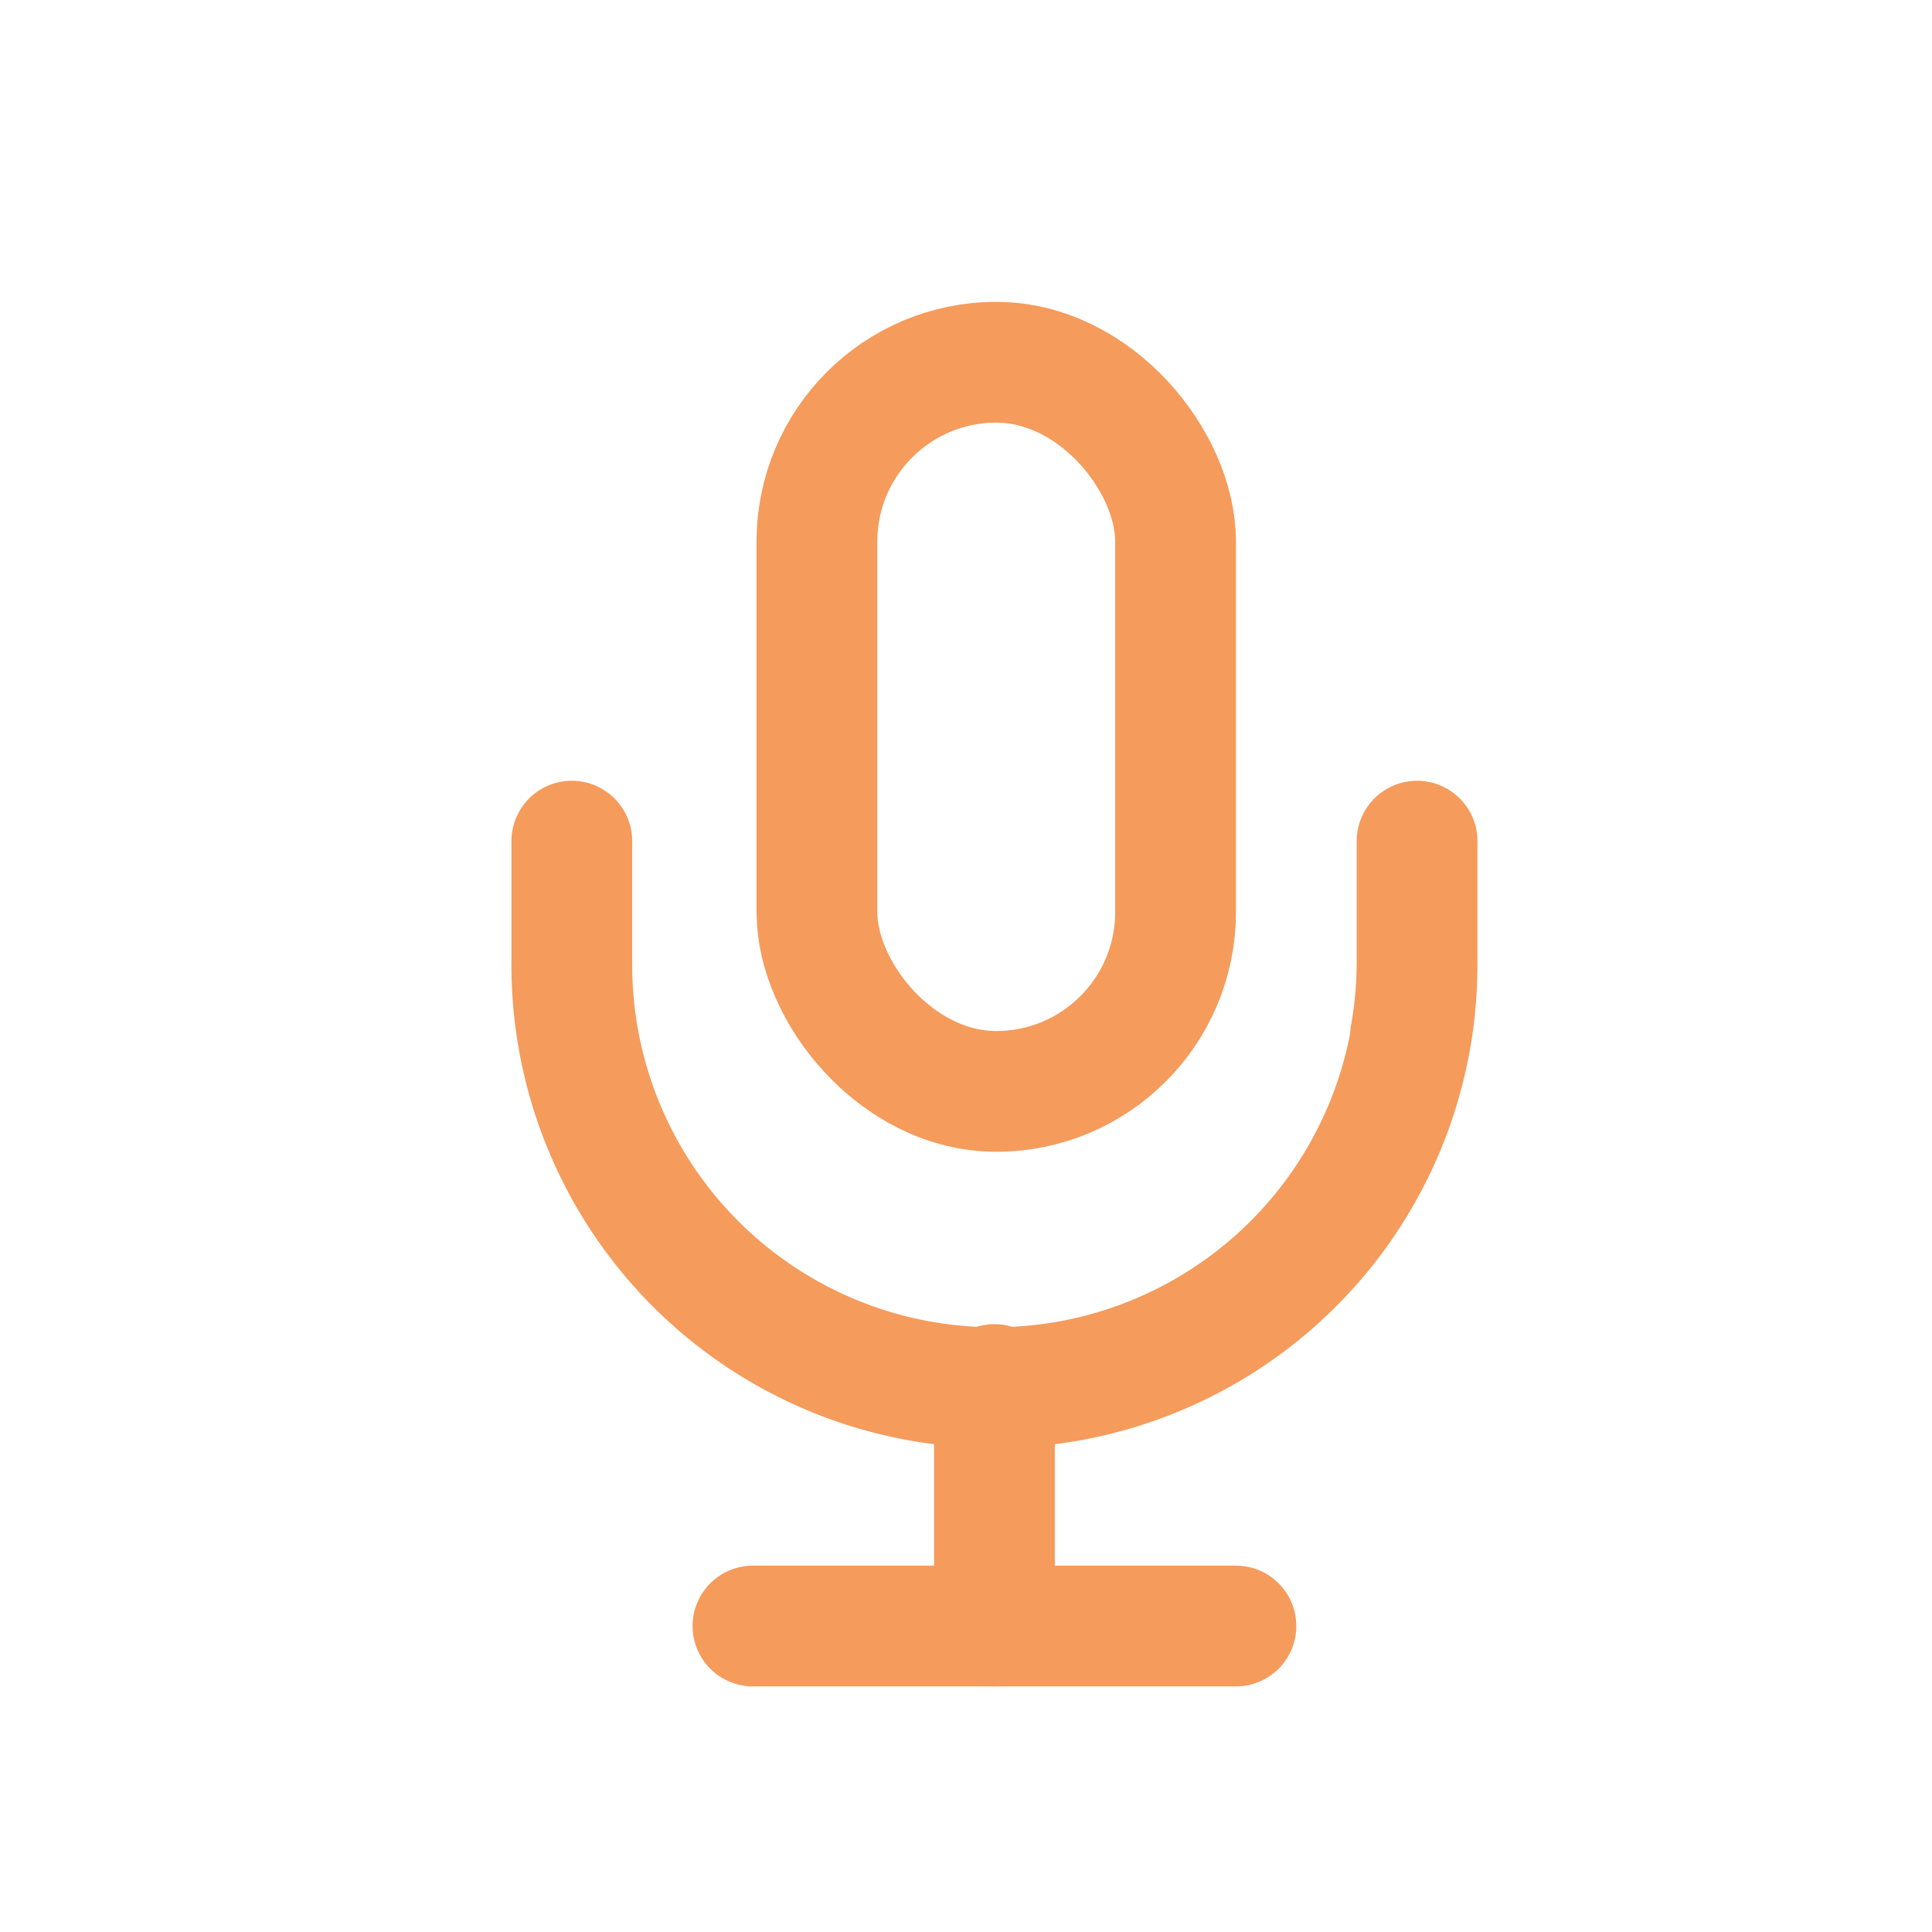 <svg xmlns="http://www.w3.org/2000/svg" width="32" height="32" viewBox="0 0 32 32">
  <g id="Group_4002" data-name="Group 4002" transform="translate(0.471)">
    <g id="Group_3801" data-name="Group 3801" transform="translate(9 6)">
      <path id="Path_5450" data-name="Path 5450" d="M17,16.95A7,7,0,0,1,5,12V10m14,0v2a6.954,6.954,0,0,1-.11,1.23M19,12.051a7,7,0,1,1-14,0" transform="translate(-5 -2.068)" fill="none" stroke="#f59b5c" stroke-linecap="round" stroke-linejoin="round" stroke-width="2"/>
      <line id="Line_164" data-name="Line 164" y2="4" transform="translate(7 16.932)" fill="none" stroke="#f59b5c" stroke-linecap="round" stroke-linejoin="round" stroke-width="2"/>
      <line id="Line_165" data-name="Line 165" x2="8" transform="translate(3 20.932)" fill="none" stroke="#f59b5c" stroke-linecap="round" stroke-linejoin="round" stroke-width="2"/>
      <rect id="Rectangle_1525" data-name="Rectangle 1525" width="5.94" height="12.077" rx="2.97" transform="translate(4.06)" fill="none" stroke="#f59b5c" stroke-linecap="round" stroke-linejoin="round" stroke-width="2"/>
    </g>
    <rect id="Rectangle_1709" data-name="Rectangle 1709" width="32" height="32" transform="translate(-0.471)" fill="none"/>
  </g>
</svg>
